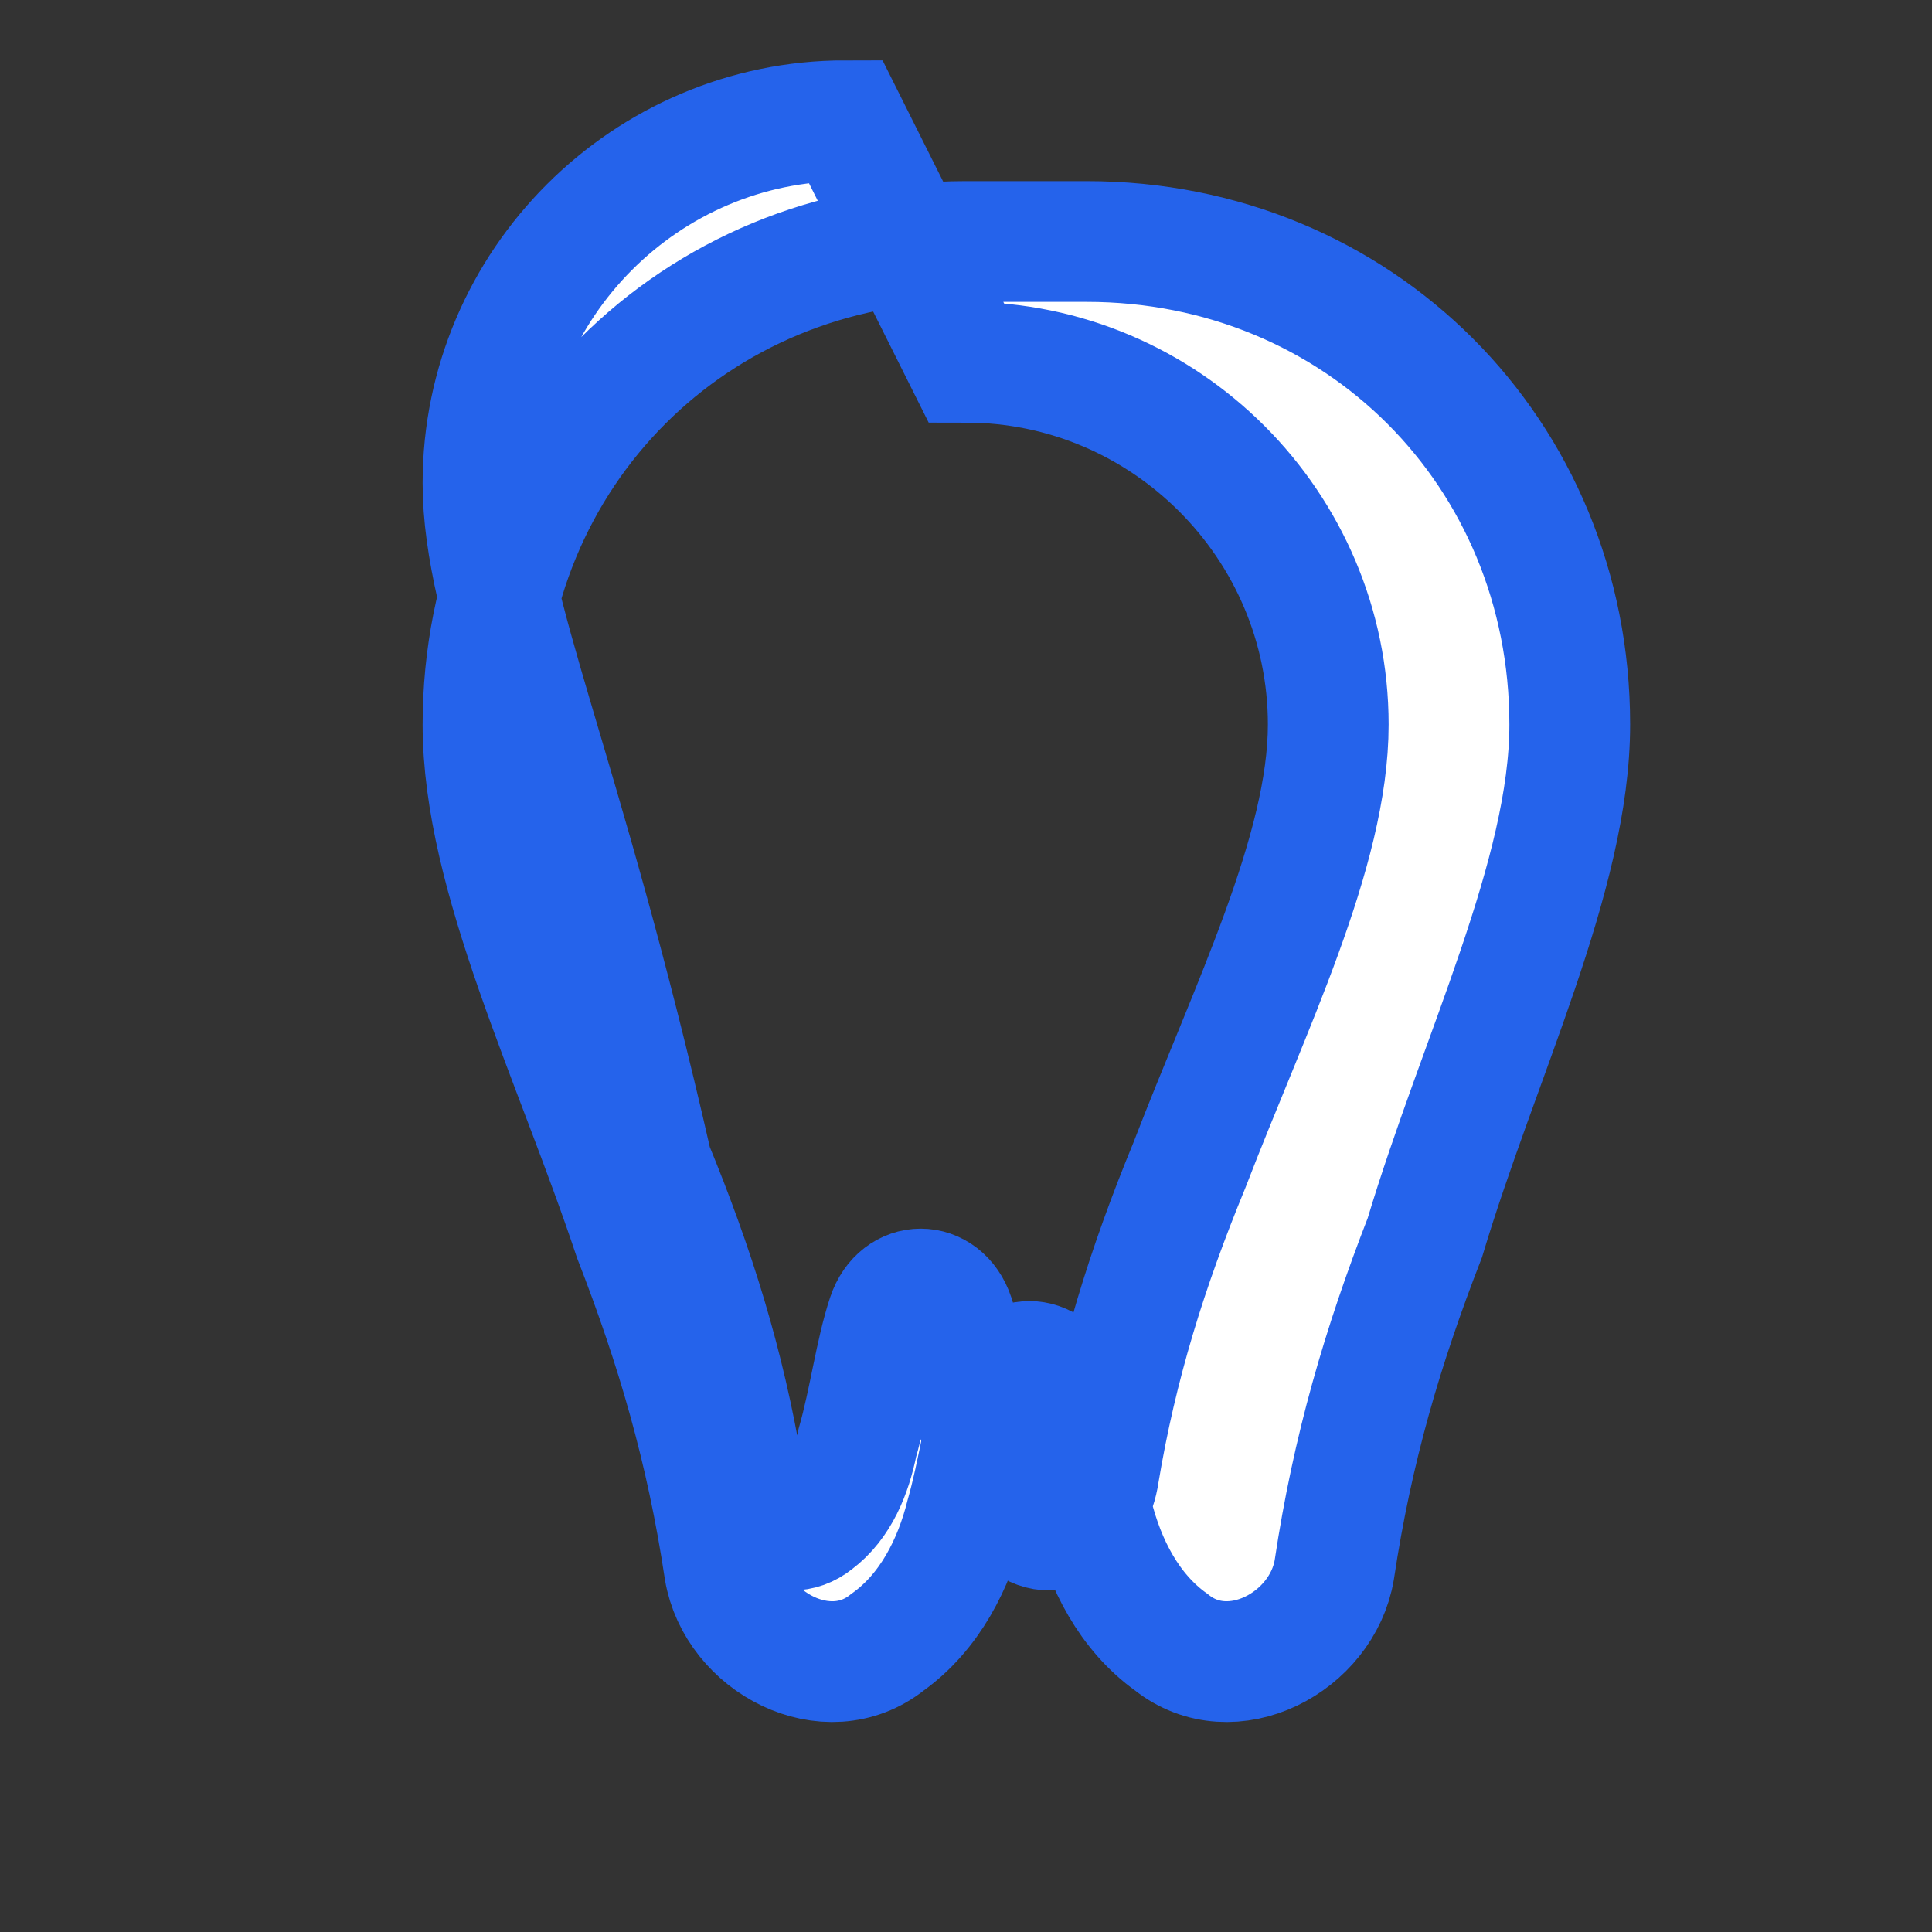 <svg xmlns="http://www.w3.org/2000/svg" viewBox="0 0 32 32">
  <rect x="0" y="0" width="32" height="32" fill="#333333" stroke="none"/>
  <g>
    <path d="M16 4c-4.5 0-8 3.5-8 8 0 2.5 1.5 5.5 2.5 8.5.7 1.8 1.2 3.5 1.5 5.5.2 1.2 1.7 2 2.7 1.2.7-.5 1.1-1.3 1.3-2.1.2-.7.3-1.5.5-2.1.2-.6.9-.6 1.1 0 .2.6.3 1.4.5 2.1.2.8.6 1.6 1.3 2.1 1 .8 2.5 0 2.7-1.2.3-2 .8-3.7 1.5-5.5C24.5 17.5 26 14.5 26 12c0-4.5-3.5-8-8-8zm0 2c3.3 0 6 2.7 6 6 0 2.1-1.3 4.7-2.3 7.3-.7 1.7-1.2 3.3-1.5 5.1-.1.7-.7 1.2-1.2.8-.4-.3-.6-.8-.7-1.3-.2-.7-.3-1.5-.5-2.1-.2-.6-.9-.6-1.1 0-.2.6-.3 1.4-.5 2.1-.1.5-.3 1-.7 1.3-.5.4-1.1-.1-1.2-.8-.3-1.8-.8-3.4-1.5-5.1C9.3 12.7 8 10.1 8 8c0-3.3 2.7-6 6-6z" fill="#fff" stroke="#2563eb" stroke-width="2"/>
  </g>
</svg>
